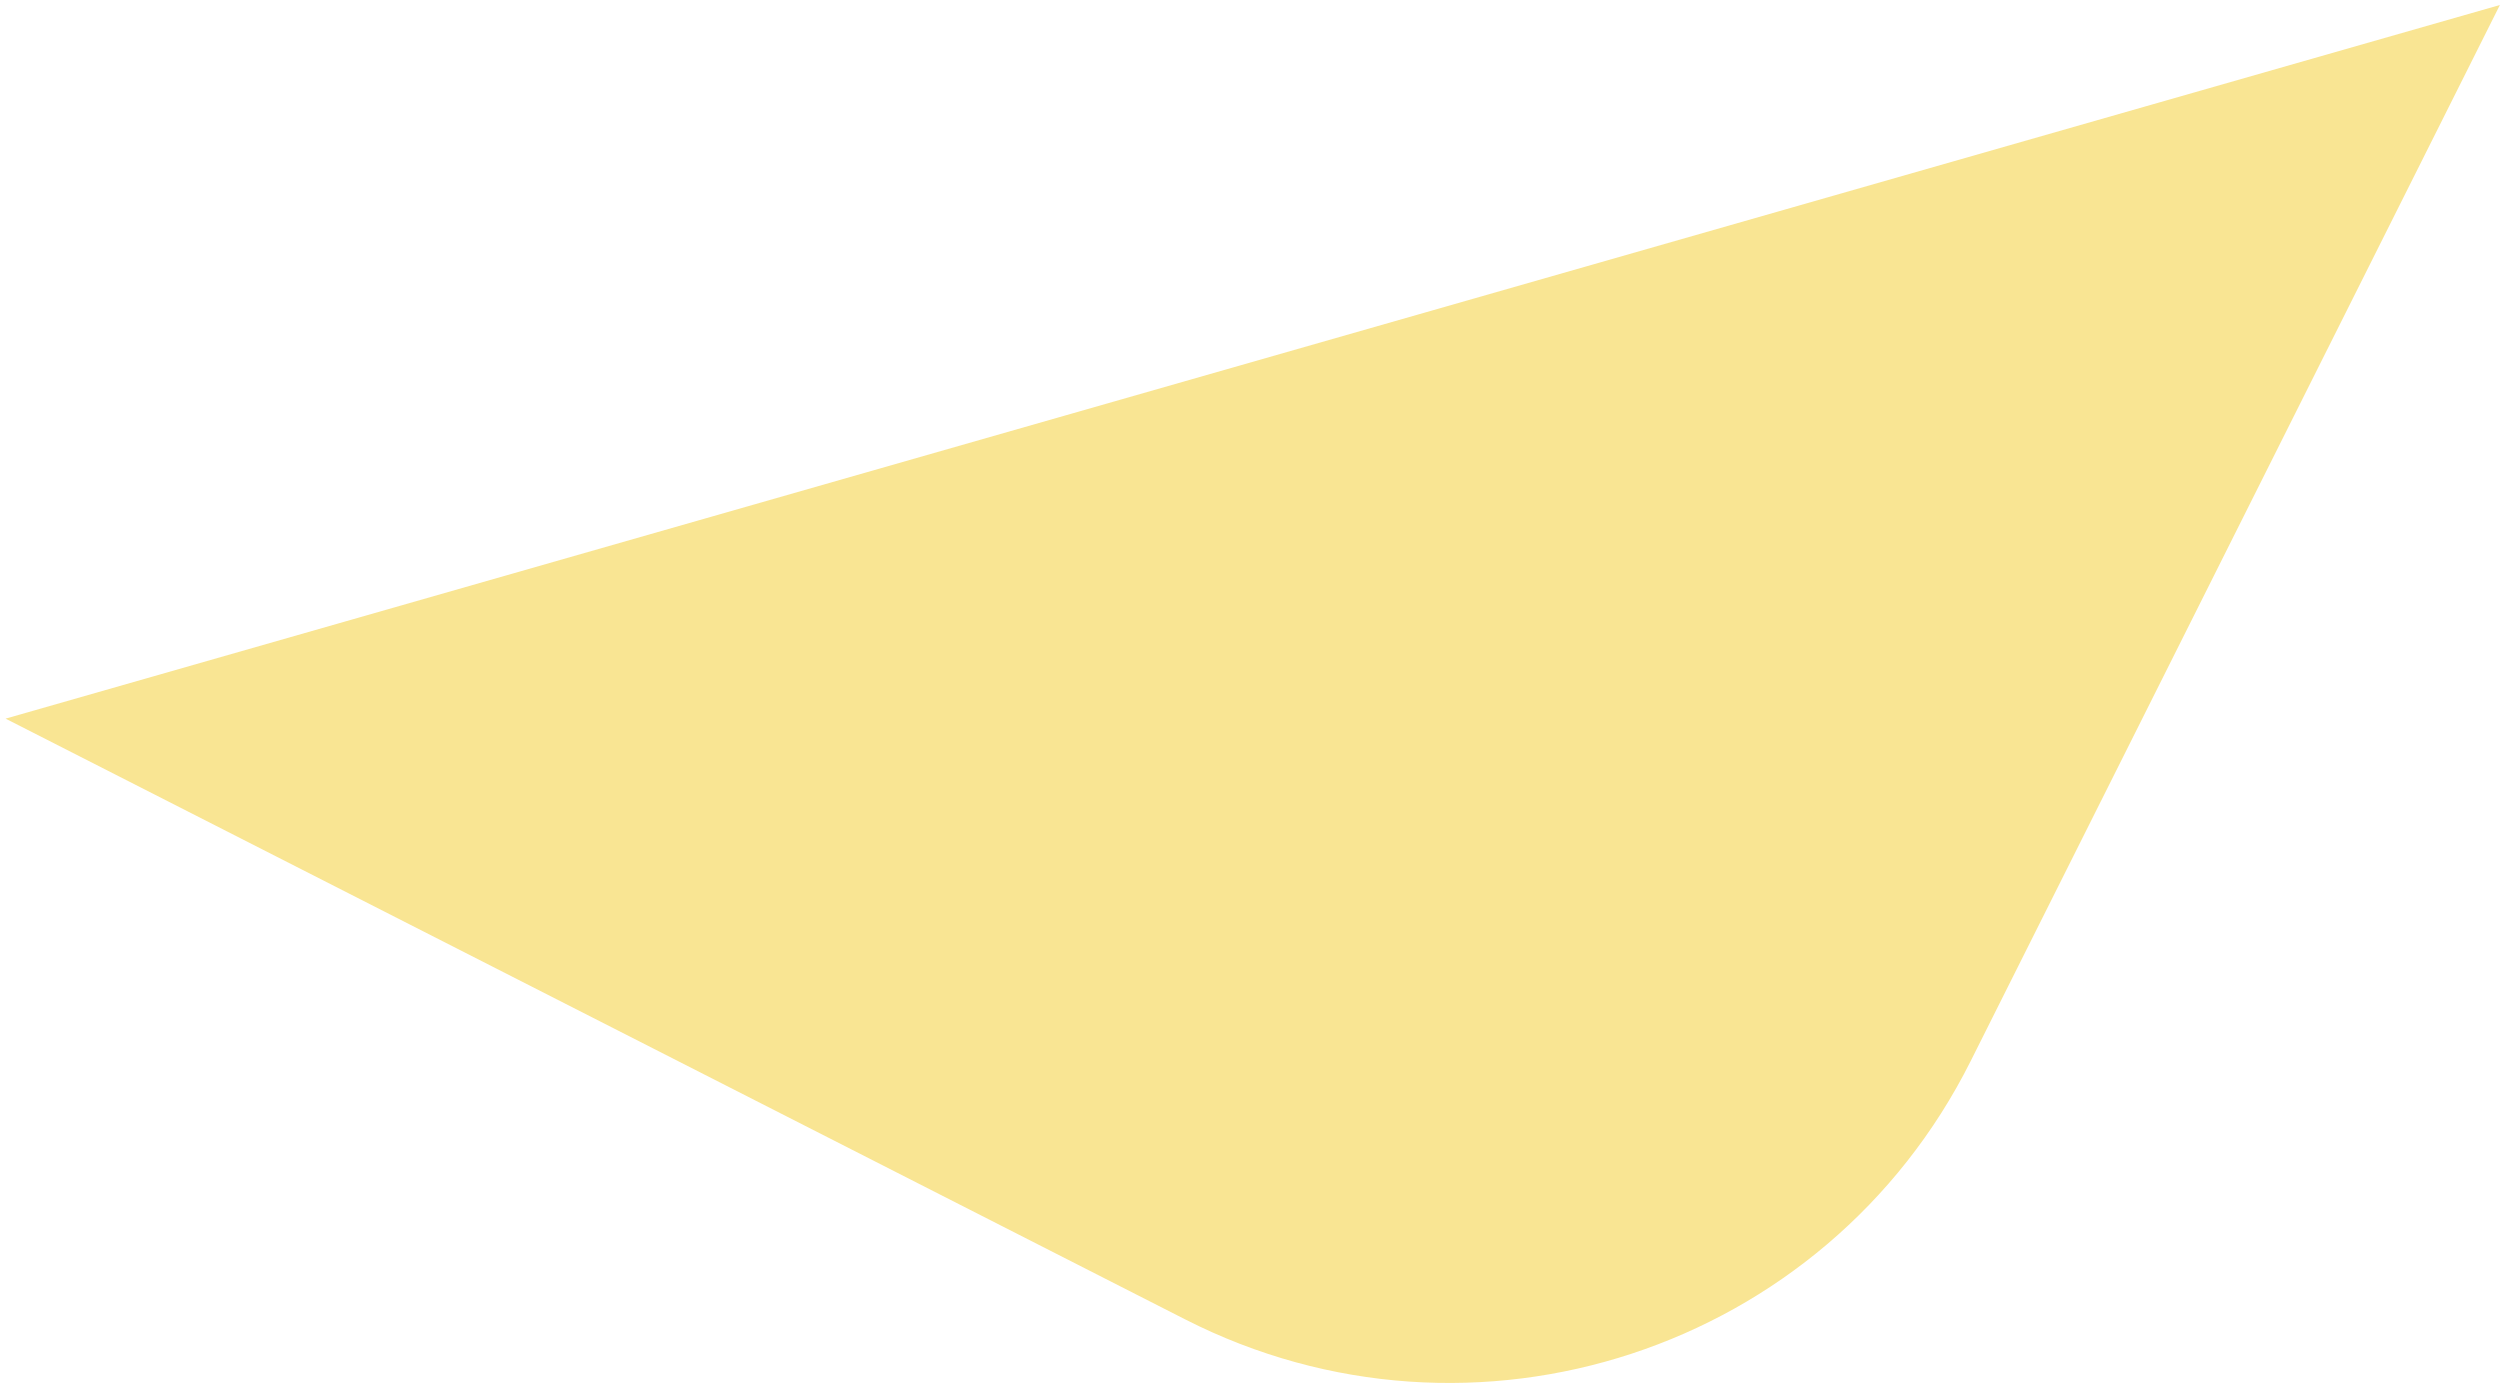 <svg width="429" height="238" viewBox="0 0 429 238" fill="none" xmlns="http://www.w3.org/2000/svg">
<path d="M428.98 0.857L0.957 123.319L203.375 226.406C252.815 251.585 313.303 231.7 338.159 182.097L428.98 0.857Z" fill="#F9E593"/>
</svg>
